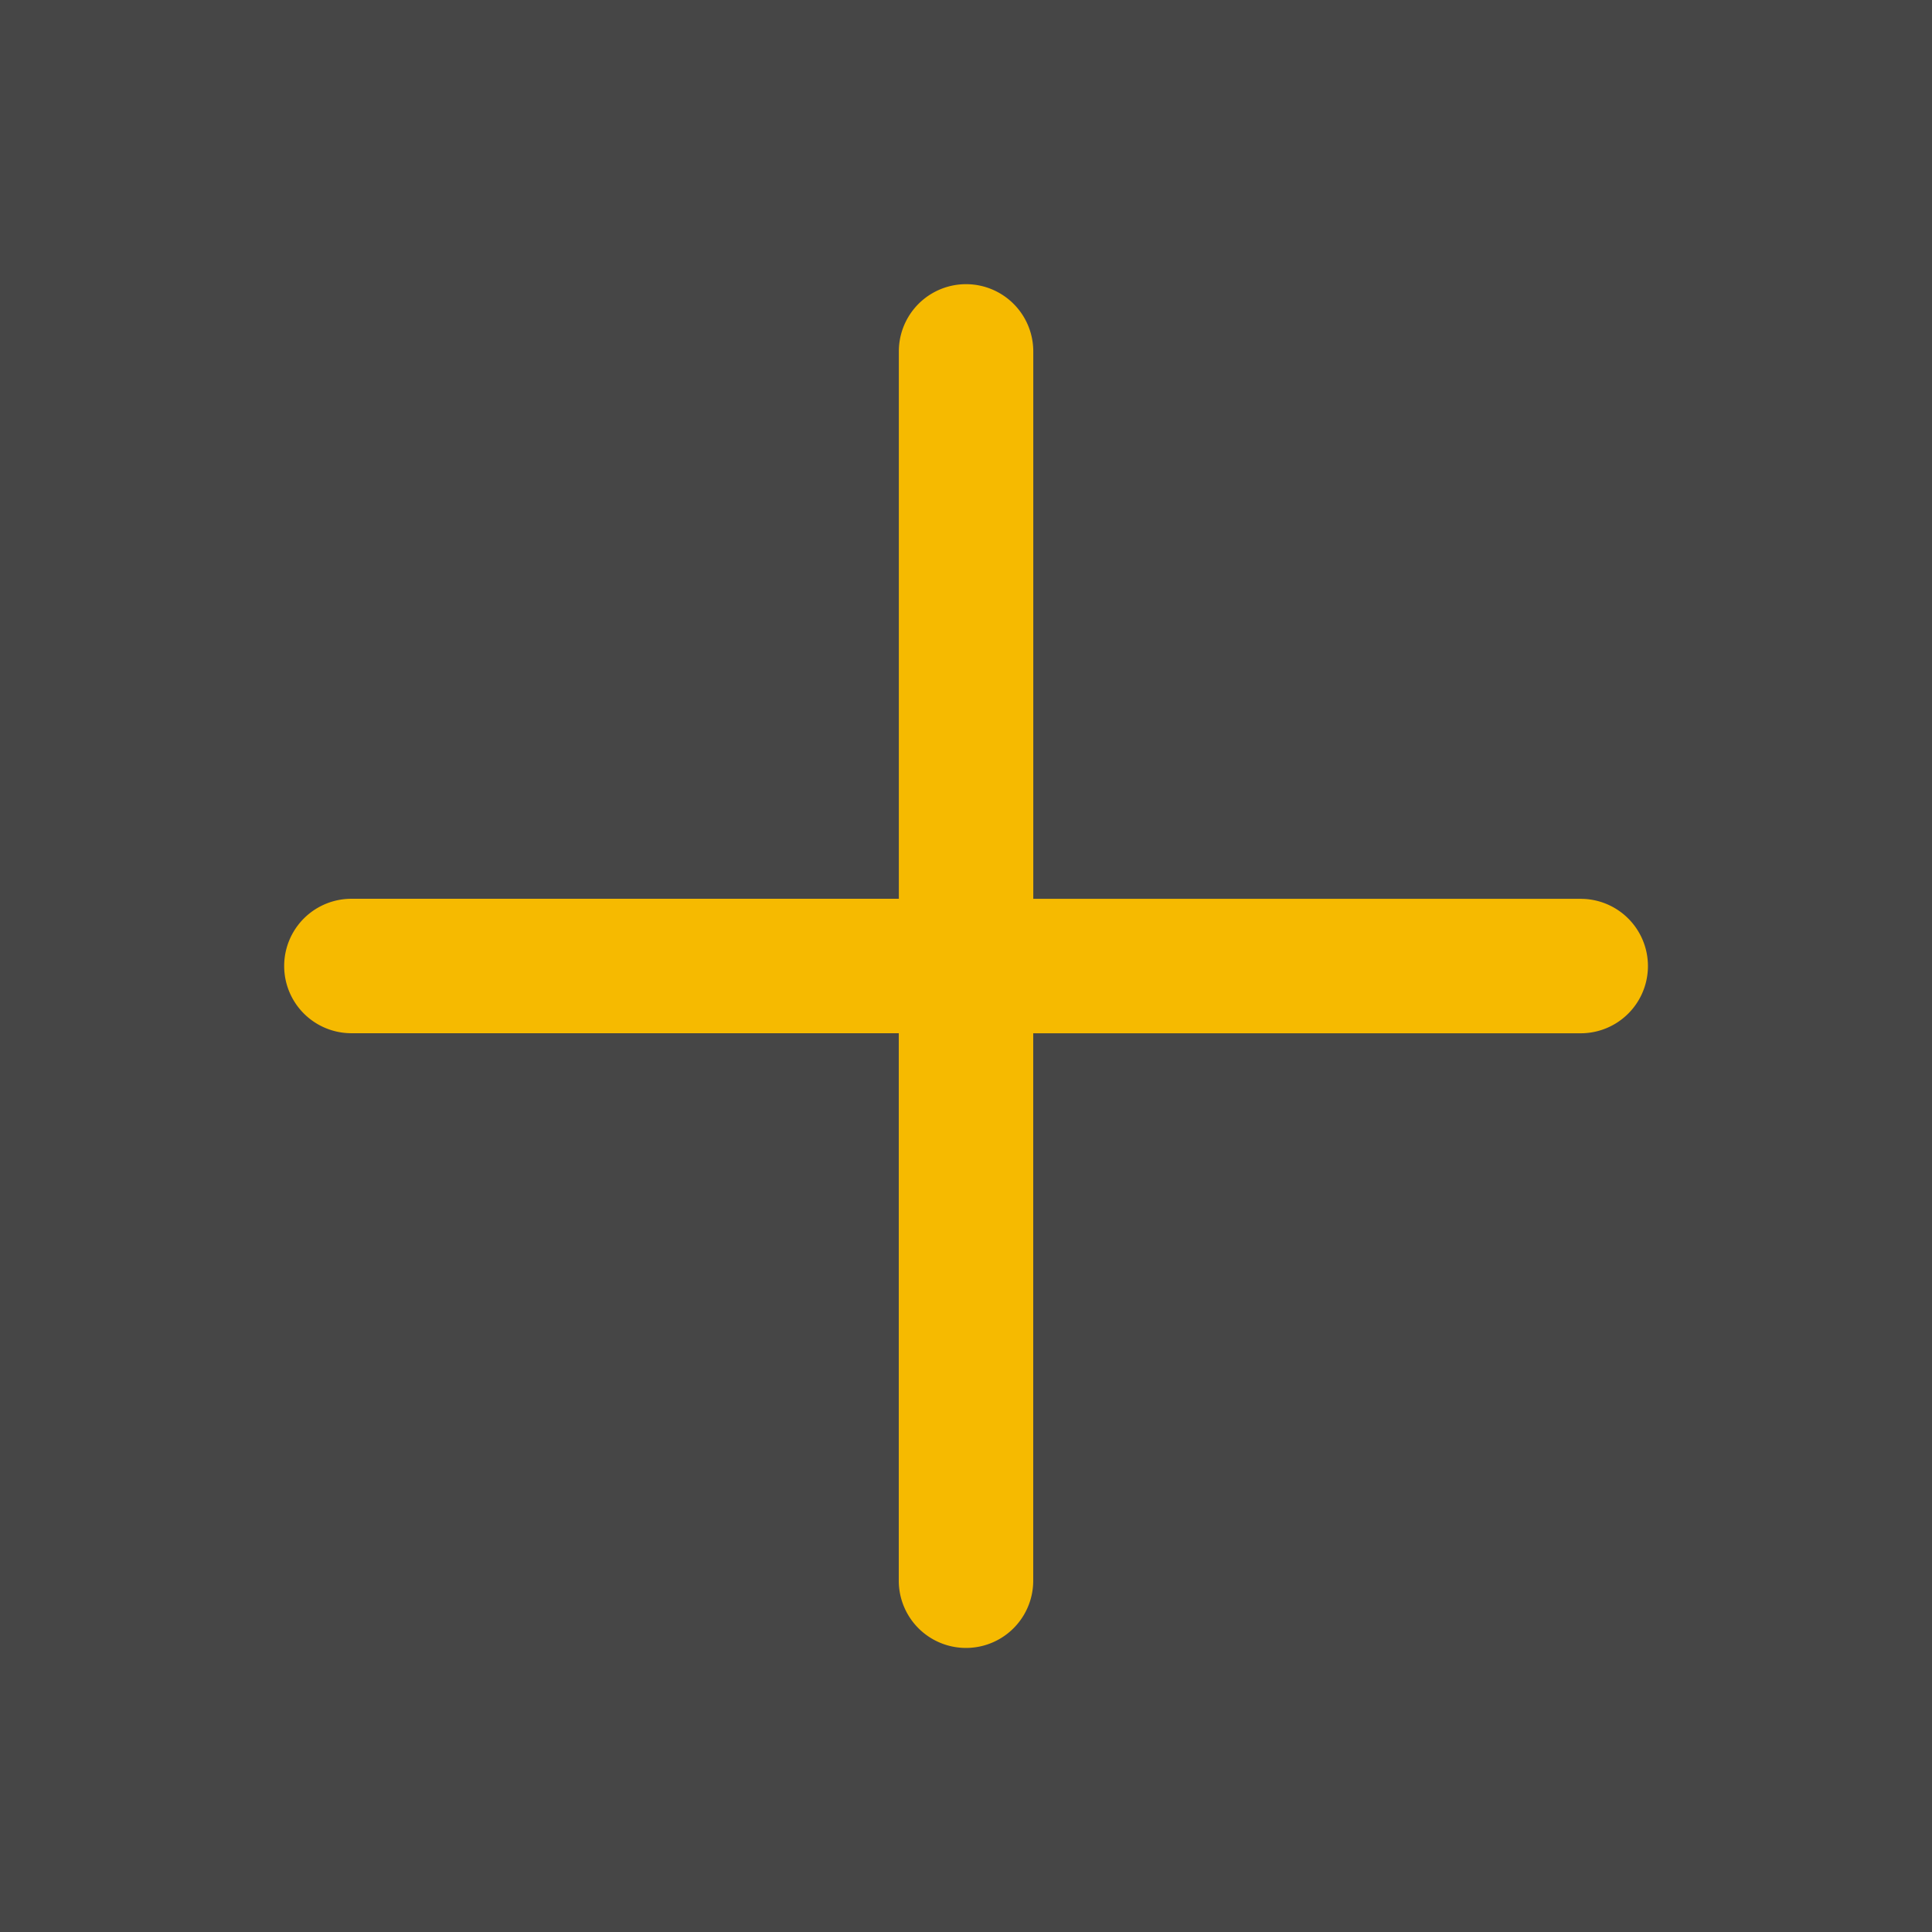 <svg xmlns="http://www.w3.org/2000/svg" width="34" height="34" viewBox="0 0 34 34">
  <g id="Group_41" data-name="Group 41" transform="translate(-741 734)">
    <rect id="Rectangle_50" data-name="Rectangle 50" width="34" height="34" transform="translate(741 -734)" fill="#464646"/>
    <path id="Union_7" data-name="Union 7" d="M10.817,22.817V13.183H1.184a1.183,1.183,0,1,1,0-2.366h9.634V1.184a1.183,1.183,0,1,1,2.366,0v9.634h9.634a1.183,1.183,0,0,1,0,2.366H13.183v9.634a1.183,1.183,0,0,1-2.366,0Z" transform="translate(746 -729)" fill="#f6ba00"/>
  </g>
</svg>
